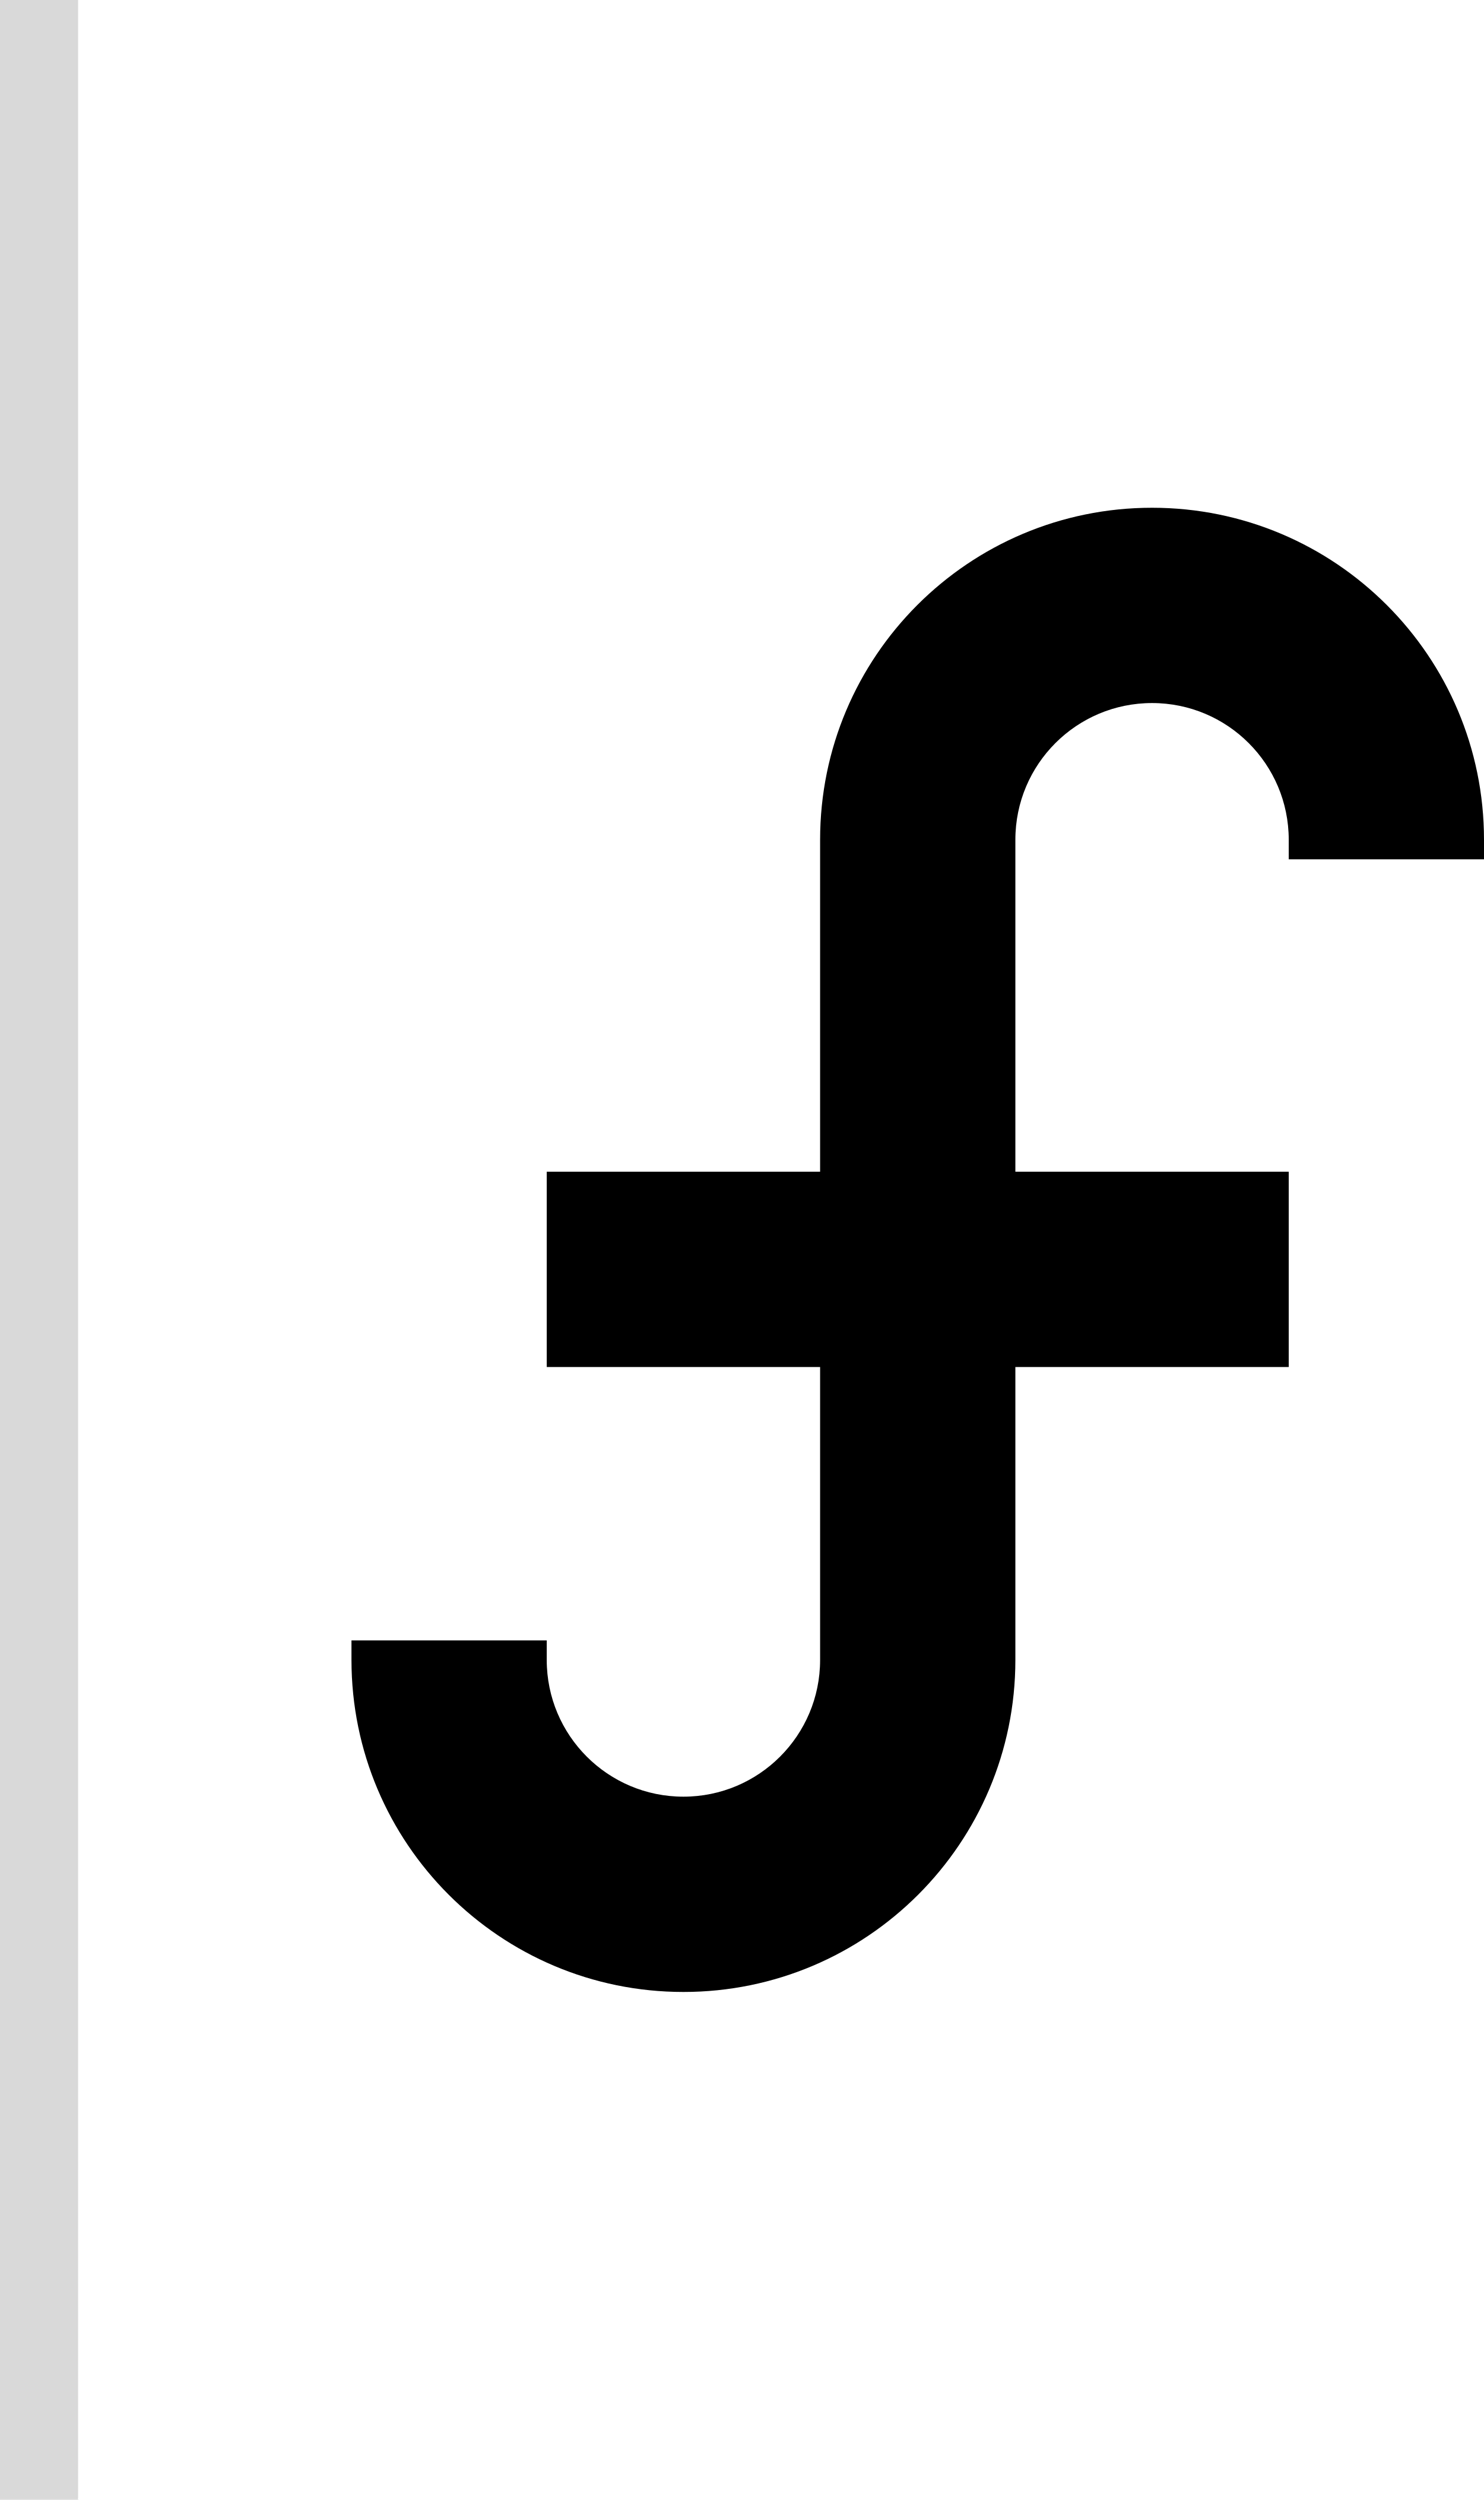 <svg width="38" height="64" viewBox="0 0 38 64" fill="none" xmlns="http://www.w3.org/2000/svg">
<path d="M21 21.5C21 16.806 24.806 13 29.5 13C34.194 13 38 16.806 38 21.5V22H33V21.5C33 19.567 31.433 18 29.5 18C27.567 18 26 19.567 26 21.5V30H33V35H26V42.5C26 47.194 22.194 51 17.5 51C12.806 51 9 47.194 9 42.5V42H14V42.5C14 44.433 15.567 46 17.5 46C19.433 46 21 44.433 21 42.5V35H14V30H21V21.5Z" fill="black"/>
<rect width="2" height="64" fill="#D9D9D9"/>
</svg>
